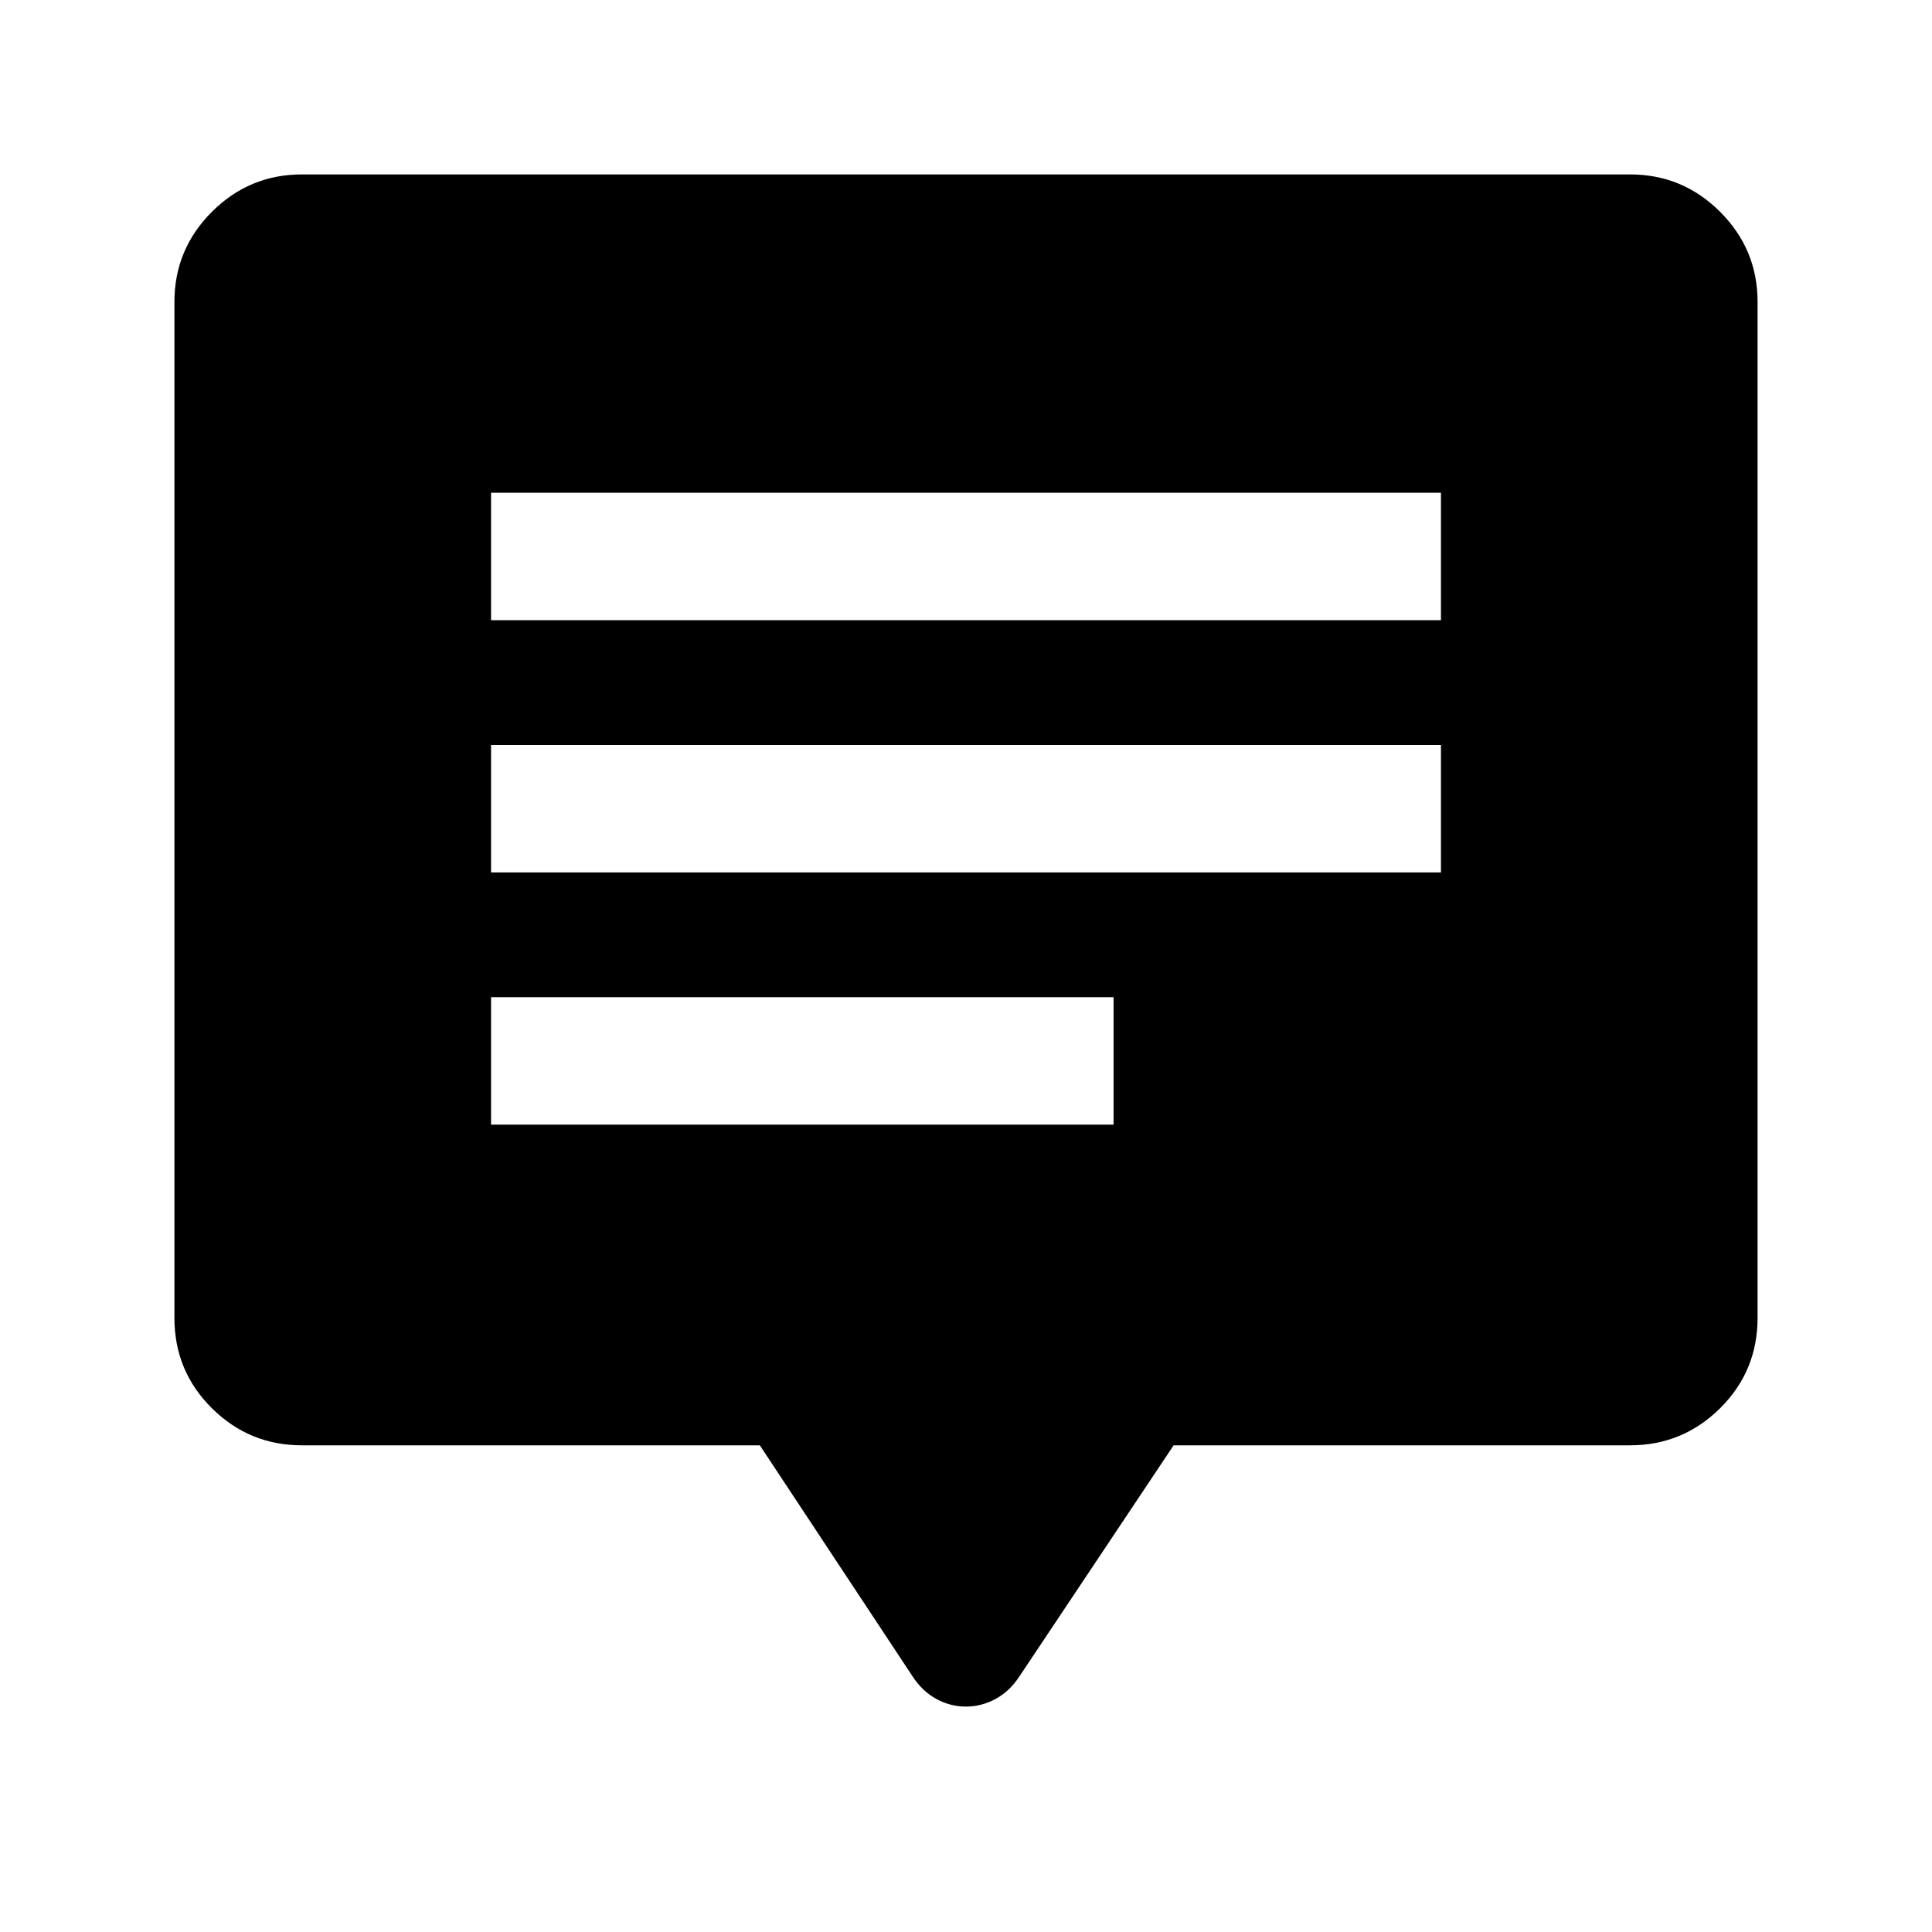 <svg xmlns="http://www.w3.org/2000/svg" height="40" viewBox="0 -960 960 960" width="40"><path d="M244-401.17h309.33v-63.33H244v63.33Zm0-125.33h472v-63.33H244v63.33Zm0-125.33h472v-63.34H244v63.34Zm-94 410q-26.13 0-44.73-18.45-18.6-18.45-18.6-44.89V-810q0-26.13 18.6-44.73 18.6-18.6 44.73-18.6h660q26.13 0 44.73 18.6 18.6 18.6 18.6 44.73v504.83q0 26.44-18.6 44.89T810-241.83H583.17l-76.82 115.11q-4.79 7.22-11.77 10.97-6.99 3.75-14.64 3.75-7.66 0-14.58-3.75t-11.71-10.97l-76.09-115.11H150Z"/></svg>